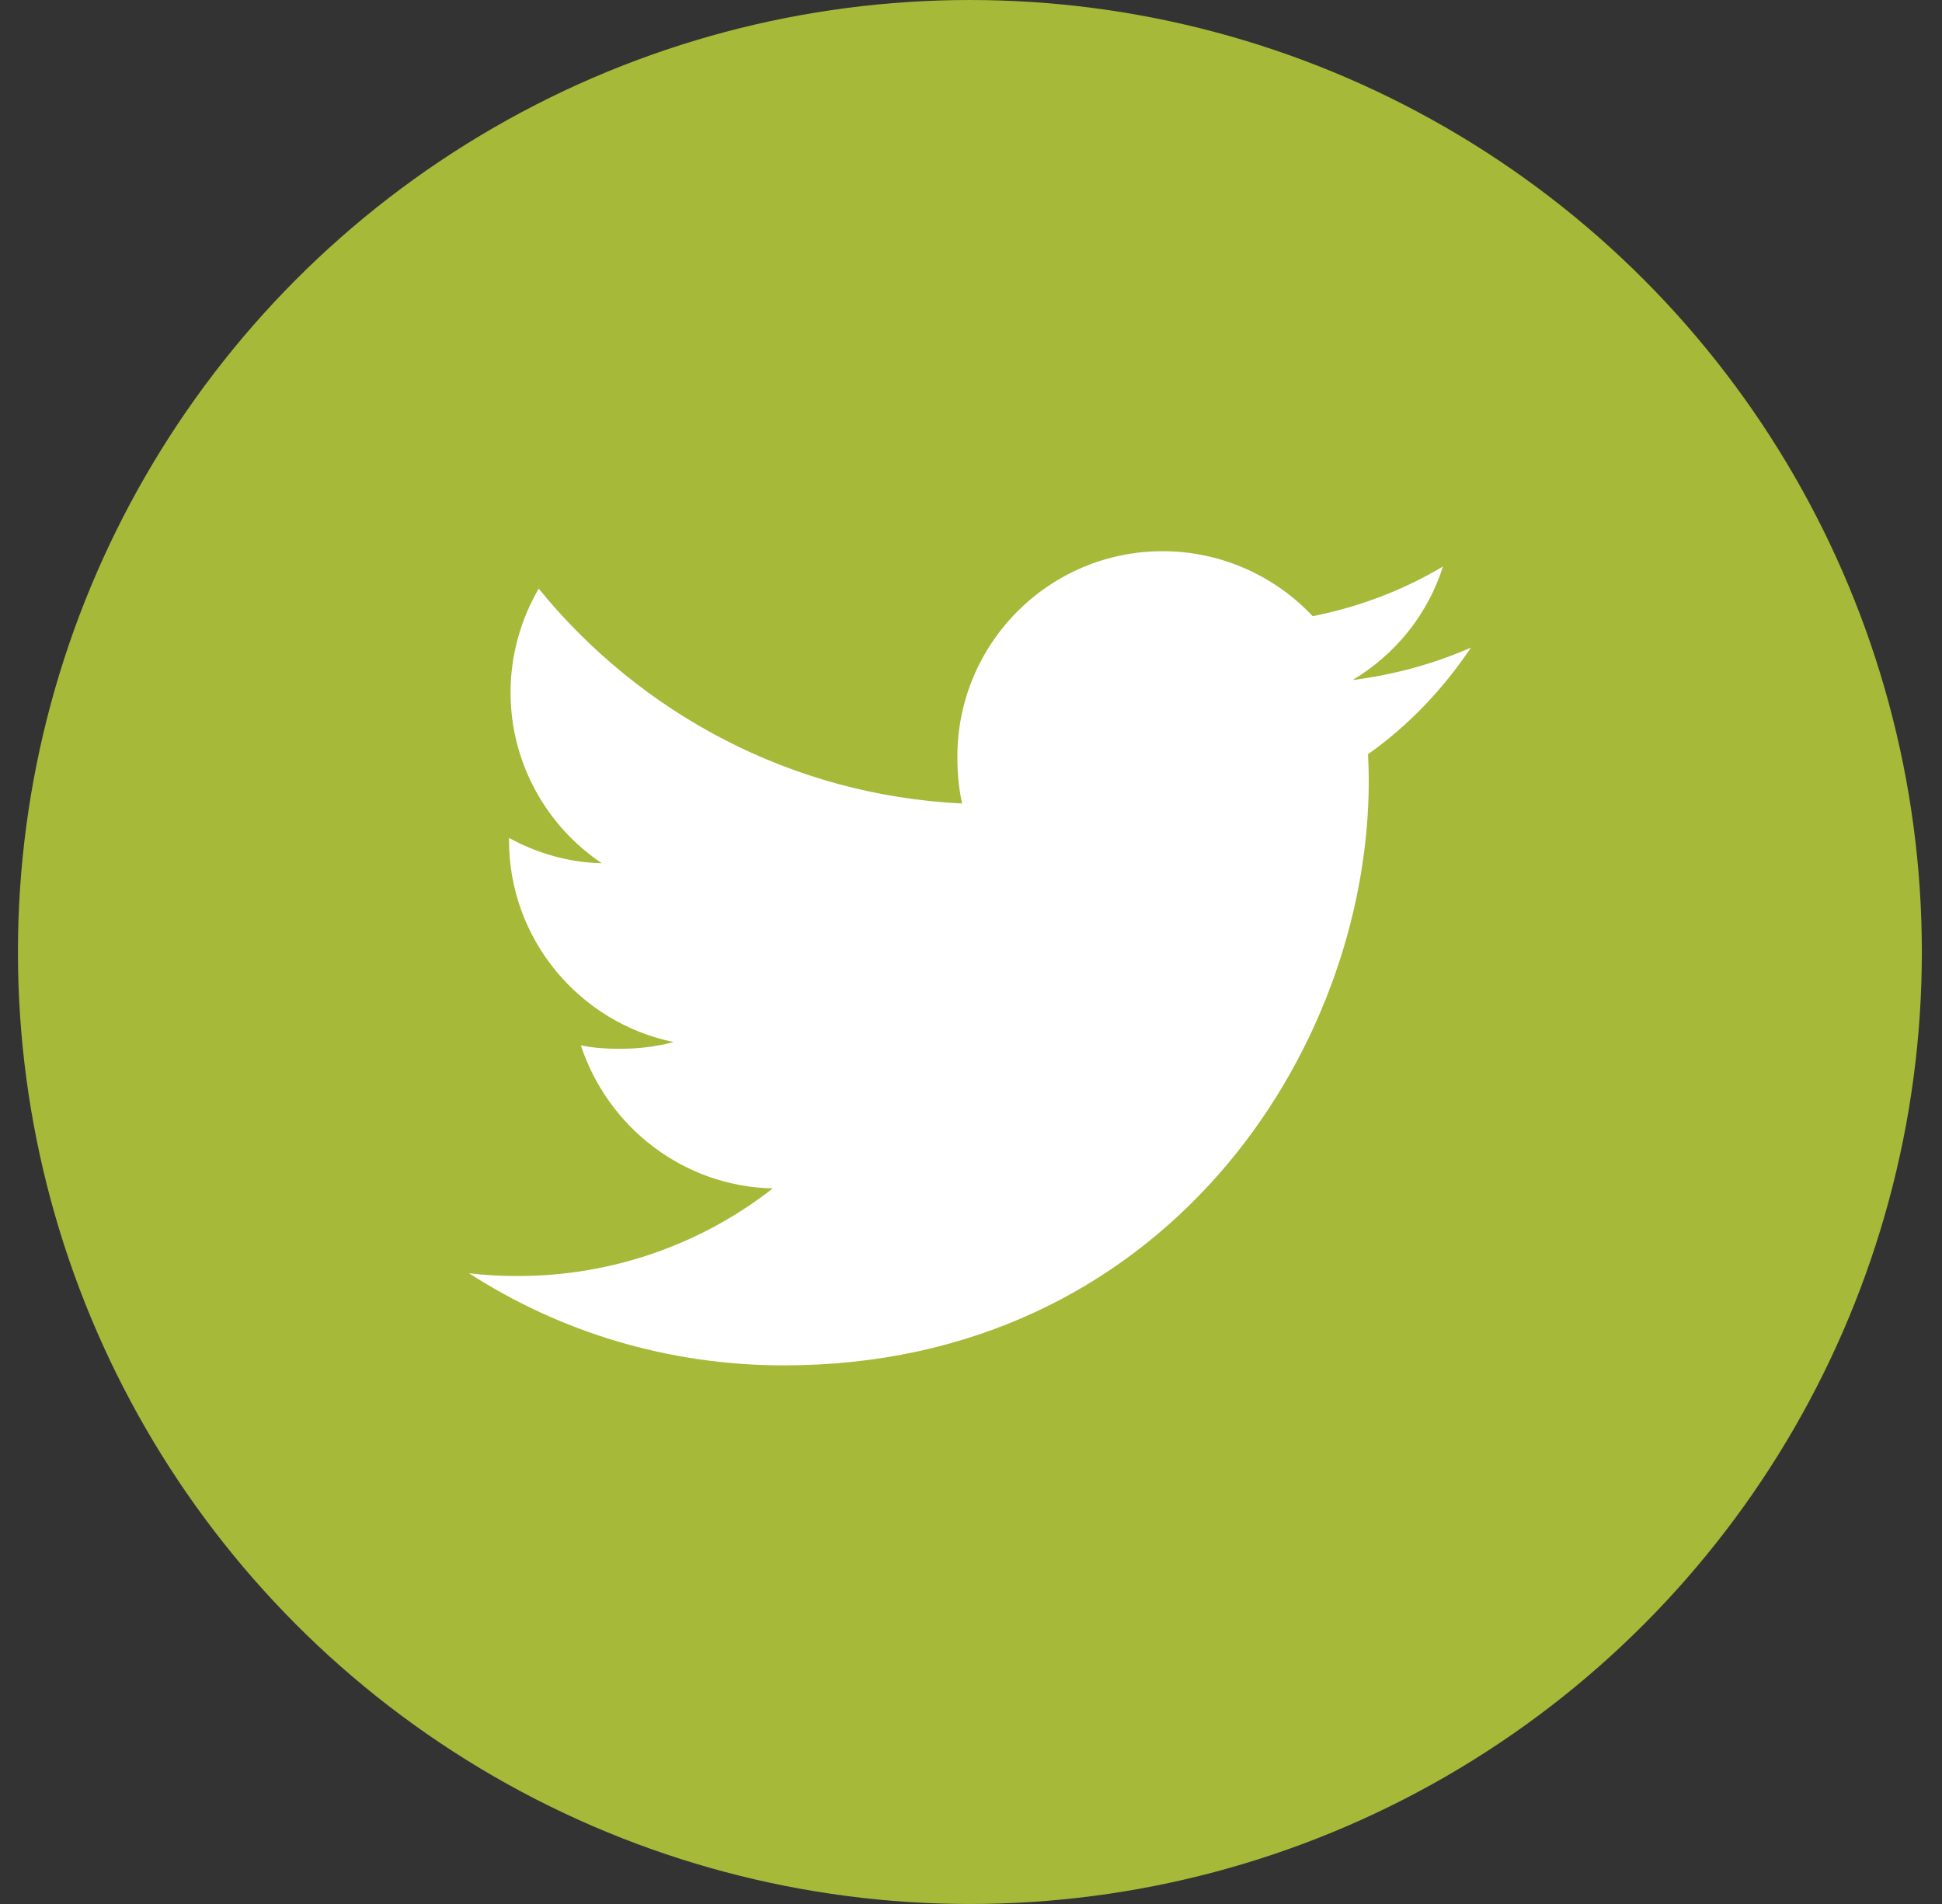 <svg width="51" height="50" viewBox="0 0 51 50" fill="none" xmlns="http://www.w3.org/2000/svg">
<rect x="0" y="0" width="51" height="50" fill="#333333" stroke="none"/>
<circle cx="25.471" cy="25" r="25" fill="#A7B939"/>
<path d="M38.63 17.006C37.652 17.435 36.609 17.72 35.522 17.858C36.64 17.19 37.494 16.141 37.895 14.876C36.852 15.498 35.701 15.937 34.474 16.182C33.484 15.128 32.073 14.475 30.533 14.475C27.546 14.475 25.142 16.899 25.142 19.871C25.142 20.299 25.178 20.71 25.267 21.101C20.782 20.883 16.813 18.733 14.147 15.458C13.681 16.266 13.408 17.19 13.408 18.185C13.408 20.054 14.37 21.71 15.805 22.669C14.938 22.652 14.088 22.401 13.367 22.004C13.367 22.021 13.367 22.042 13.367 22.063C13.367 24.685 15.237 26.863 17.689 27.364C17.25 27.485 16.772 27.542 16.275 27.542C15.93 27.542 15.581 27.522 15.254 27.45C15.953 29.587 17.936 31.157 20.295 31.208C18.459 32.644 16.129 33.509 13.606 33.509C13.163 33.509 12.739 33.489 12.315 33.435C14.704 34.976 17.537 35.856 20.591 35.856C30.518 35.856 35.946 27.633 35.946 20.504C35.946 20.266 35.938 20.035 35.926 19.807C36.997 19.047 37.897 18.098 38.63 17.006Z" fill="white"/>
</svg>
